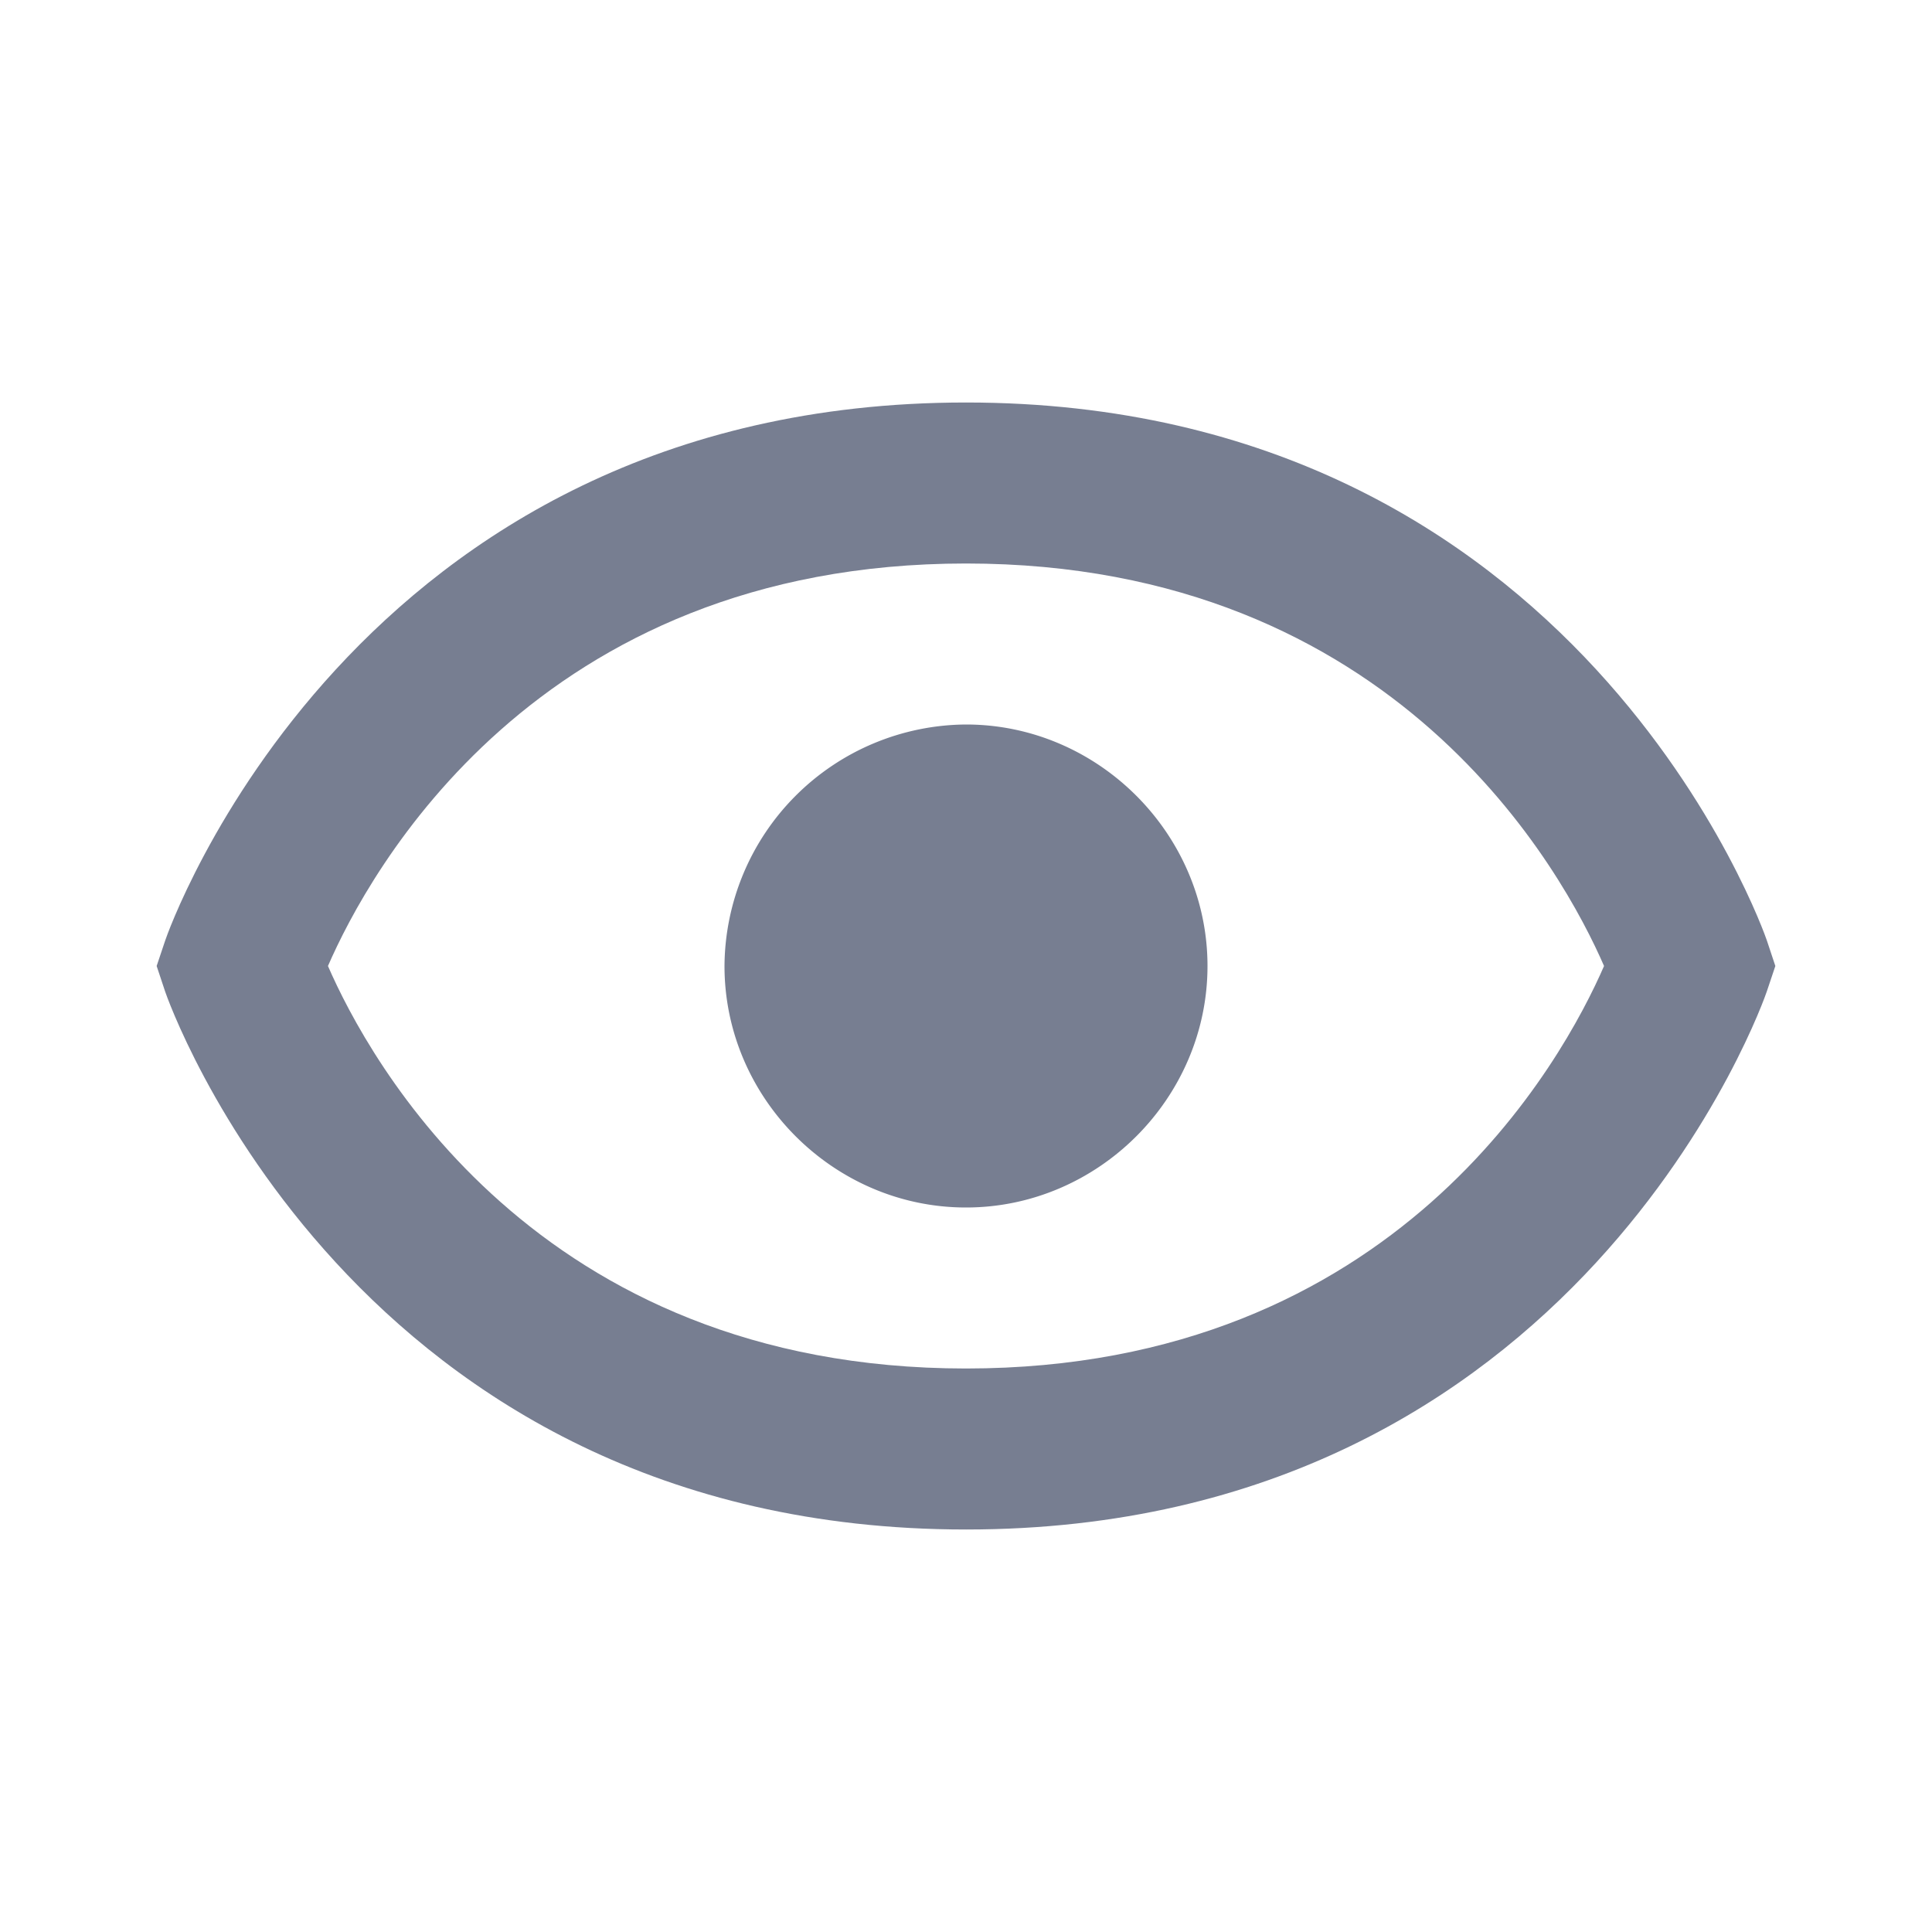 <svg width="24" height="24" viewBox="0 0 24 24" fill="none" xmlns="http://www.w3.org/2000/svg">
    <path d="M12 9a3.02 3.02 0 0 0-3 3c0 1.642 1.358 3 3 3 1.641 0 3-1.358 3-3 0-1.641-1.359-3-3-3z" fill="#777E91"/>
    <path d="M12 5c-7.633 0-9.927 6.617-9.948 6.684L1.946 12l.105.316c.022.067 2.316 6.684 9.95 6.684 7.632 0 9.926-6.617 9.947-6.684l.106-.316-.105-.316C21.927 11.617 19.633 5 12 5zm0 12c-5.35 0-7.424-3.846-7.926-5C4.578 10.842 6.652 7 12 7c5.351 0 7.424 3.846 7.926 5-.504 1.158-2.578 5-7.926 5z" fill="#777E91"/>
</svg>
